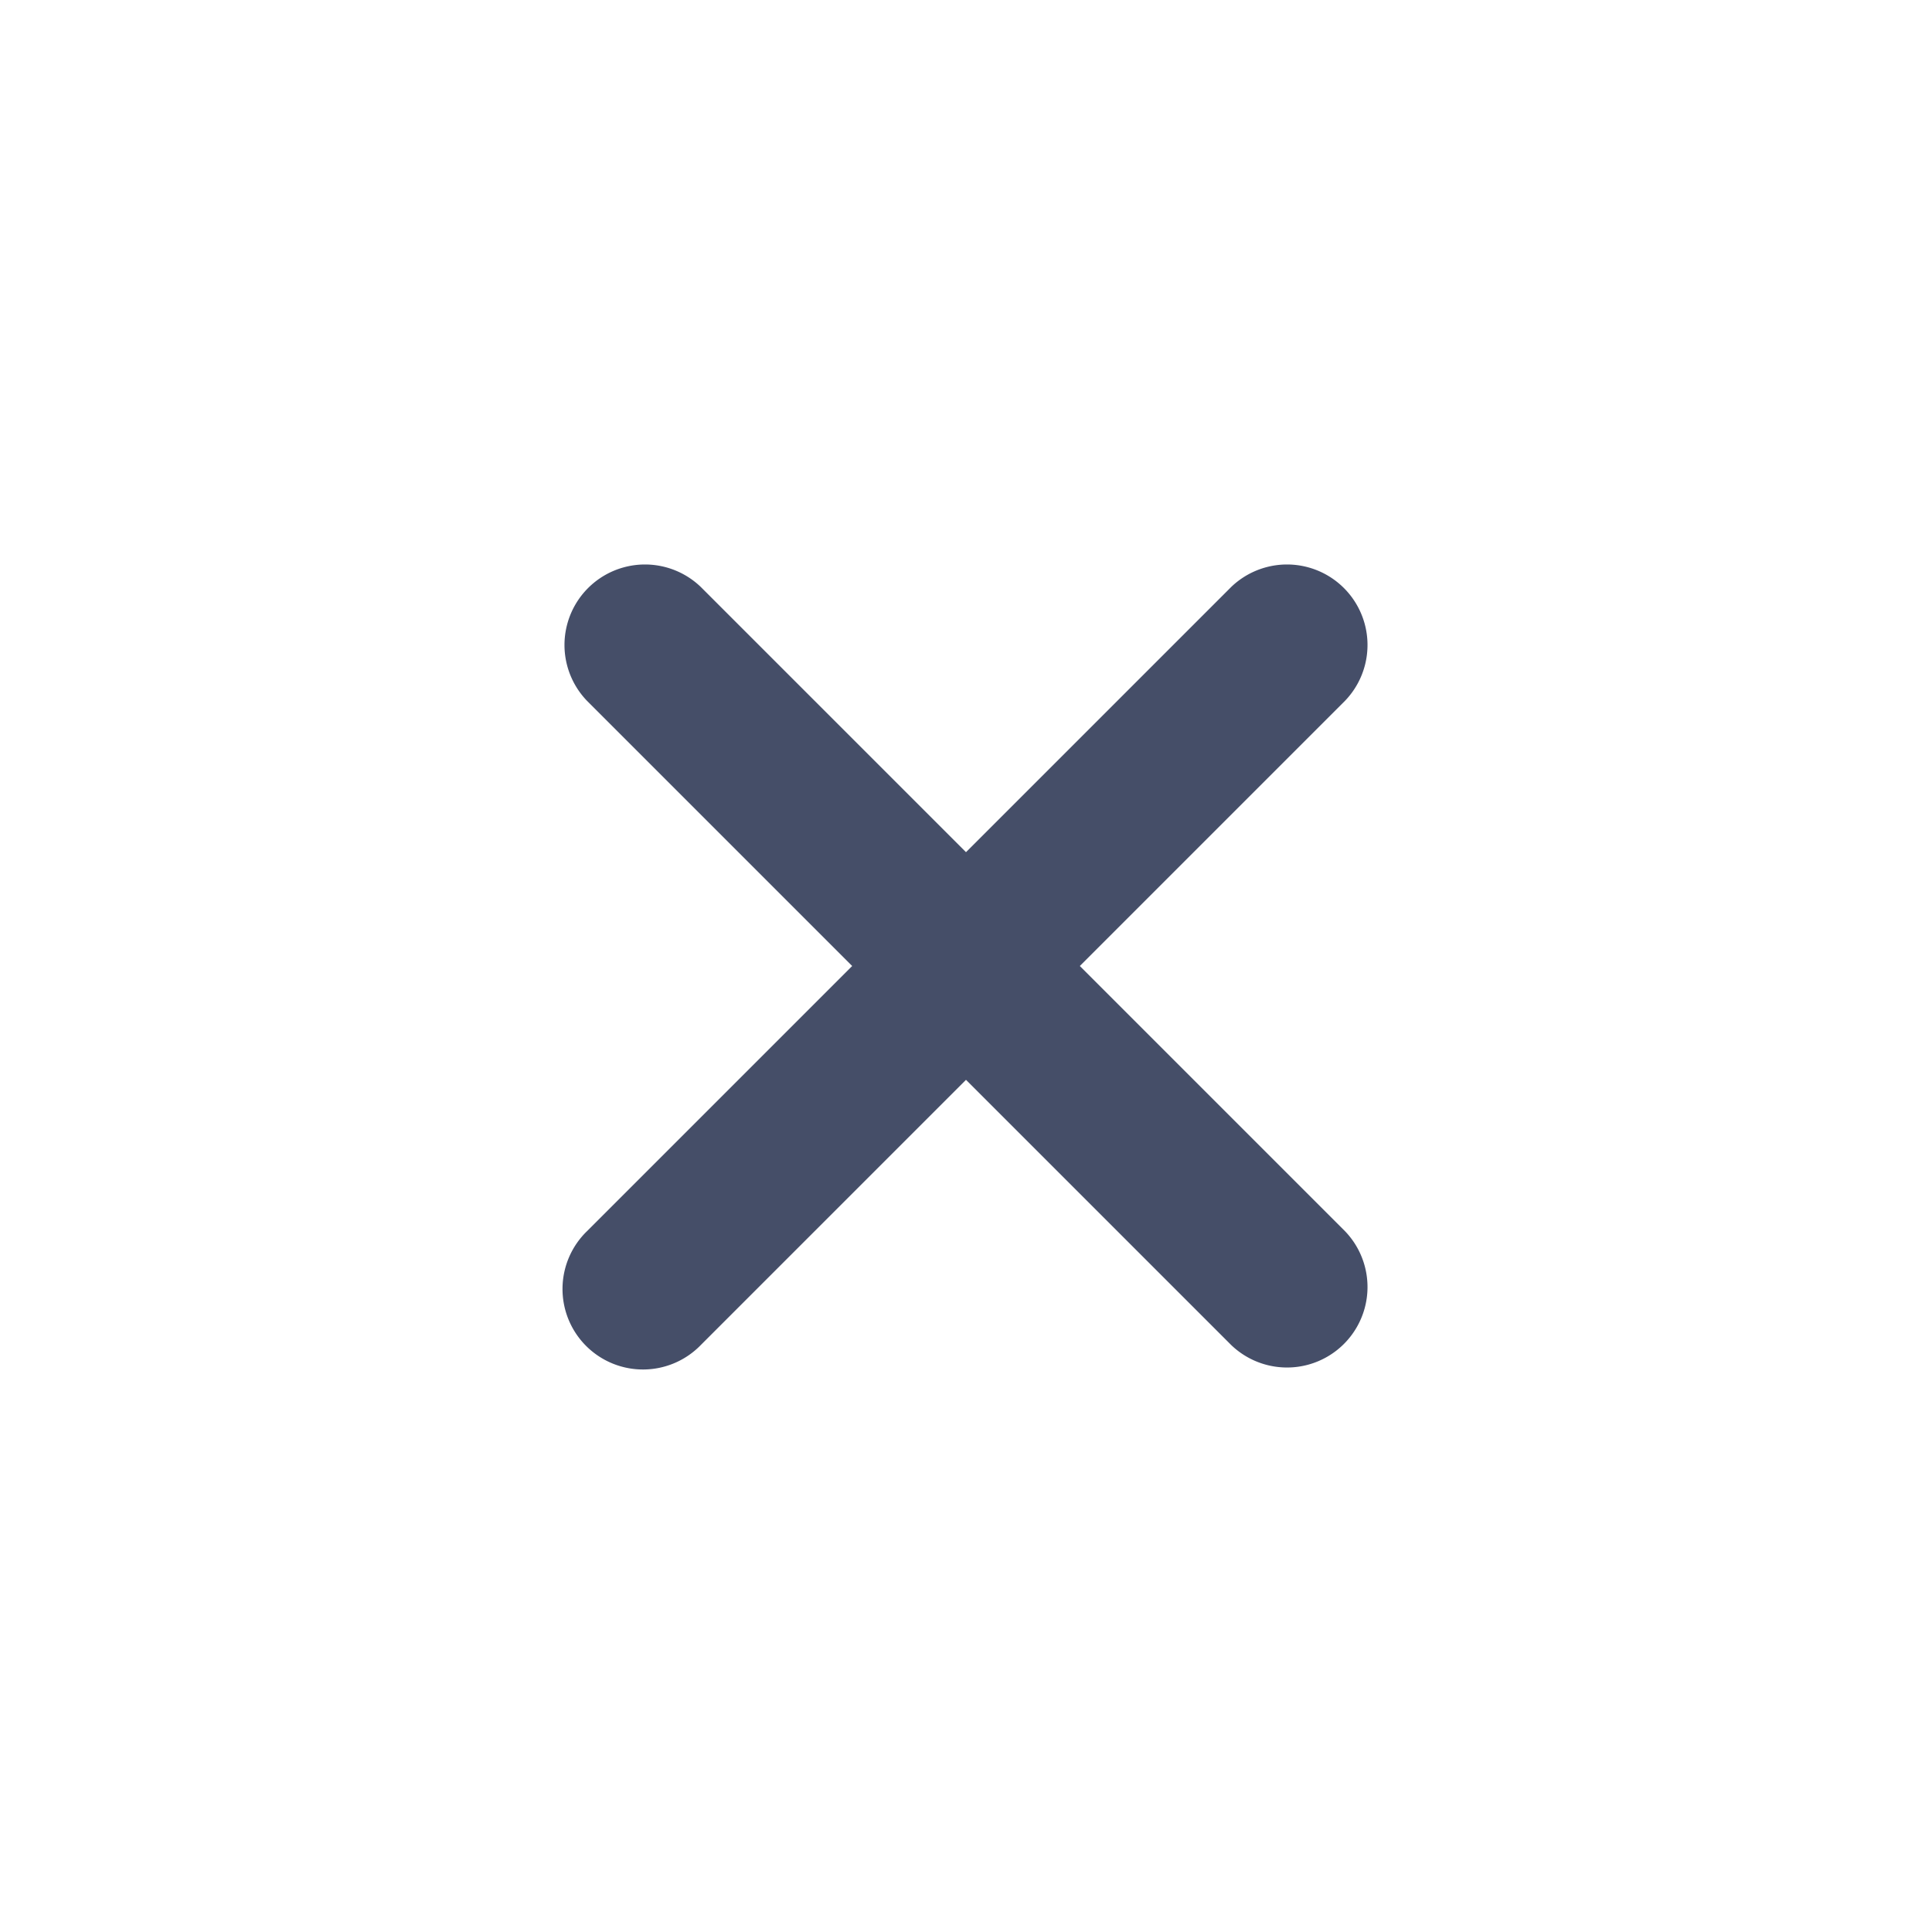 <svg xmlns:xlink="http://www.w3.org/1999/xlink" xmlns="http://www.w3.org/2000/svg" data-v-04939be3="" class="wt-icon__icon" width="24"  height="24" ><defs><symbol xmlns="http://www.w3.org/2000/svg" viewBox="0 0 24 24" id="close"><path d="M8.707 7.293a1 1 0 0 0-1.414 1.414L10.586 12l-3.293 3.293a1 1 0 1 0 1.414 1.414L12 13.414l3.293 3.293a1 1 0 0 0 1.414-1.414L13.414 12l3.293-3.293a1 1 0 0 0-1.414-1.414L12 10.586 8.707 7.293Z"></path></symbol></defs><use data-v-04939be3="" xlink:href="#close" fill="#454E68" stroke-width="0px"></use></svg>